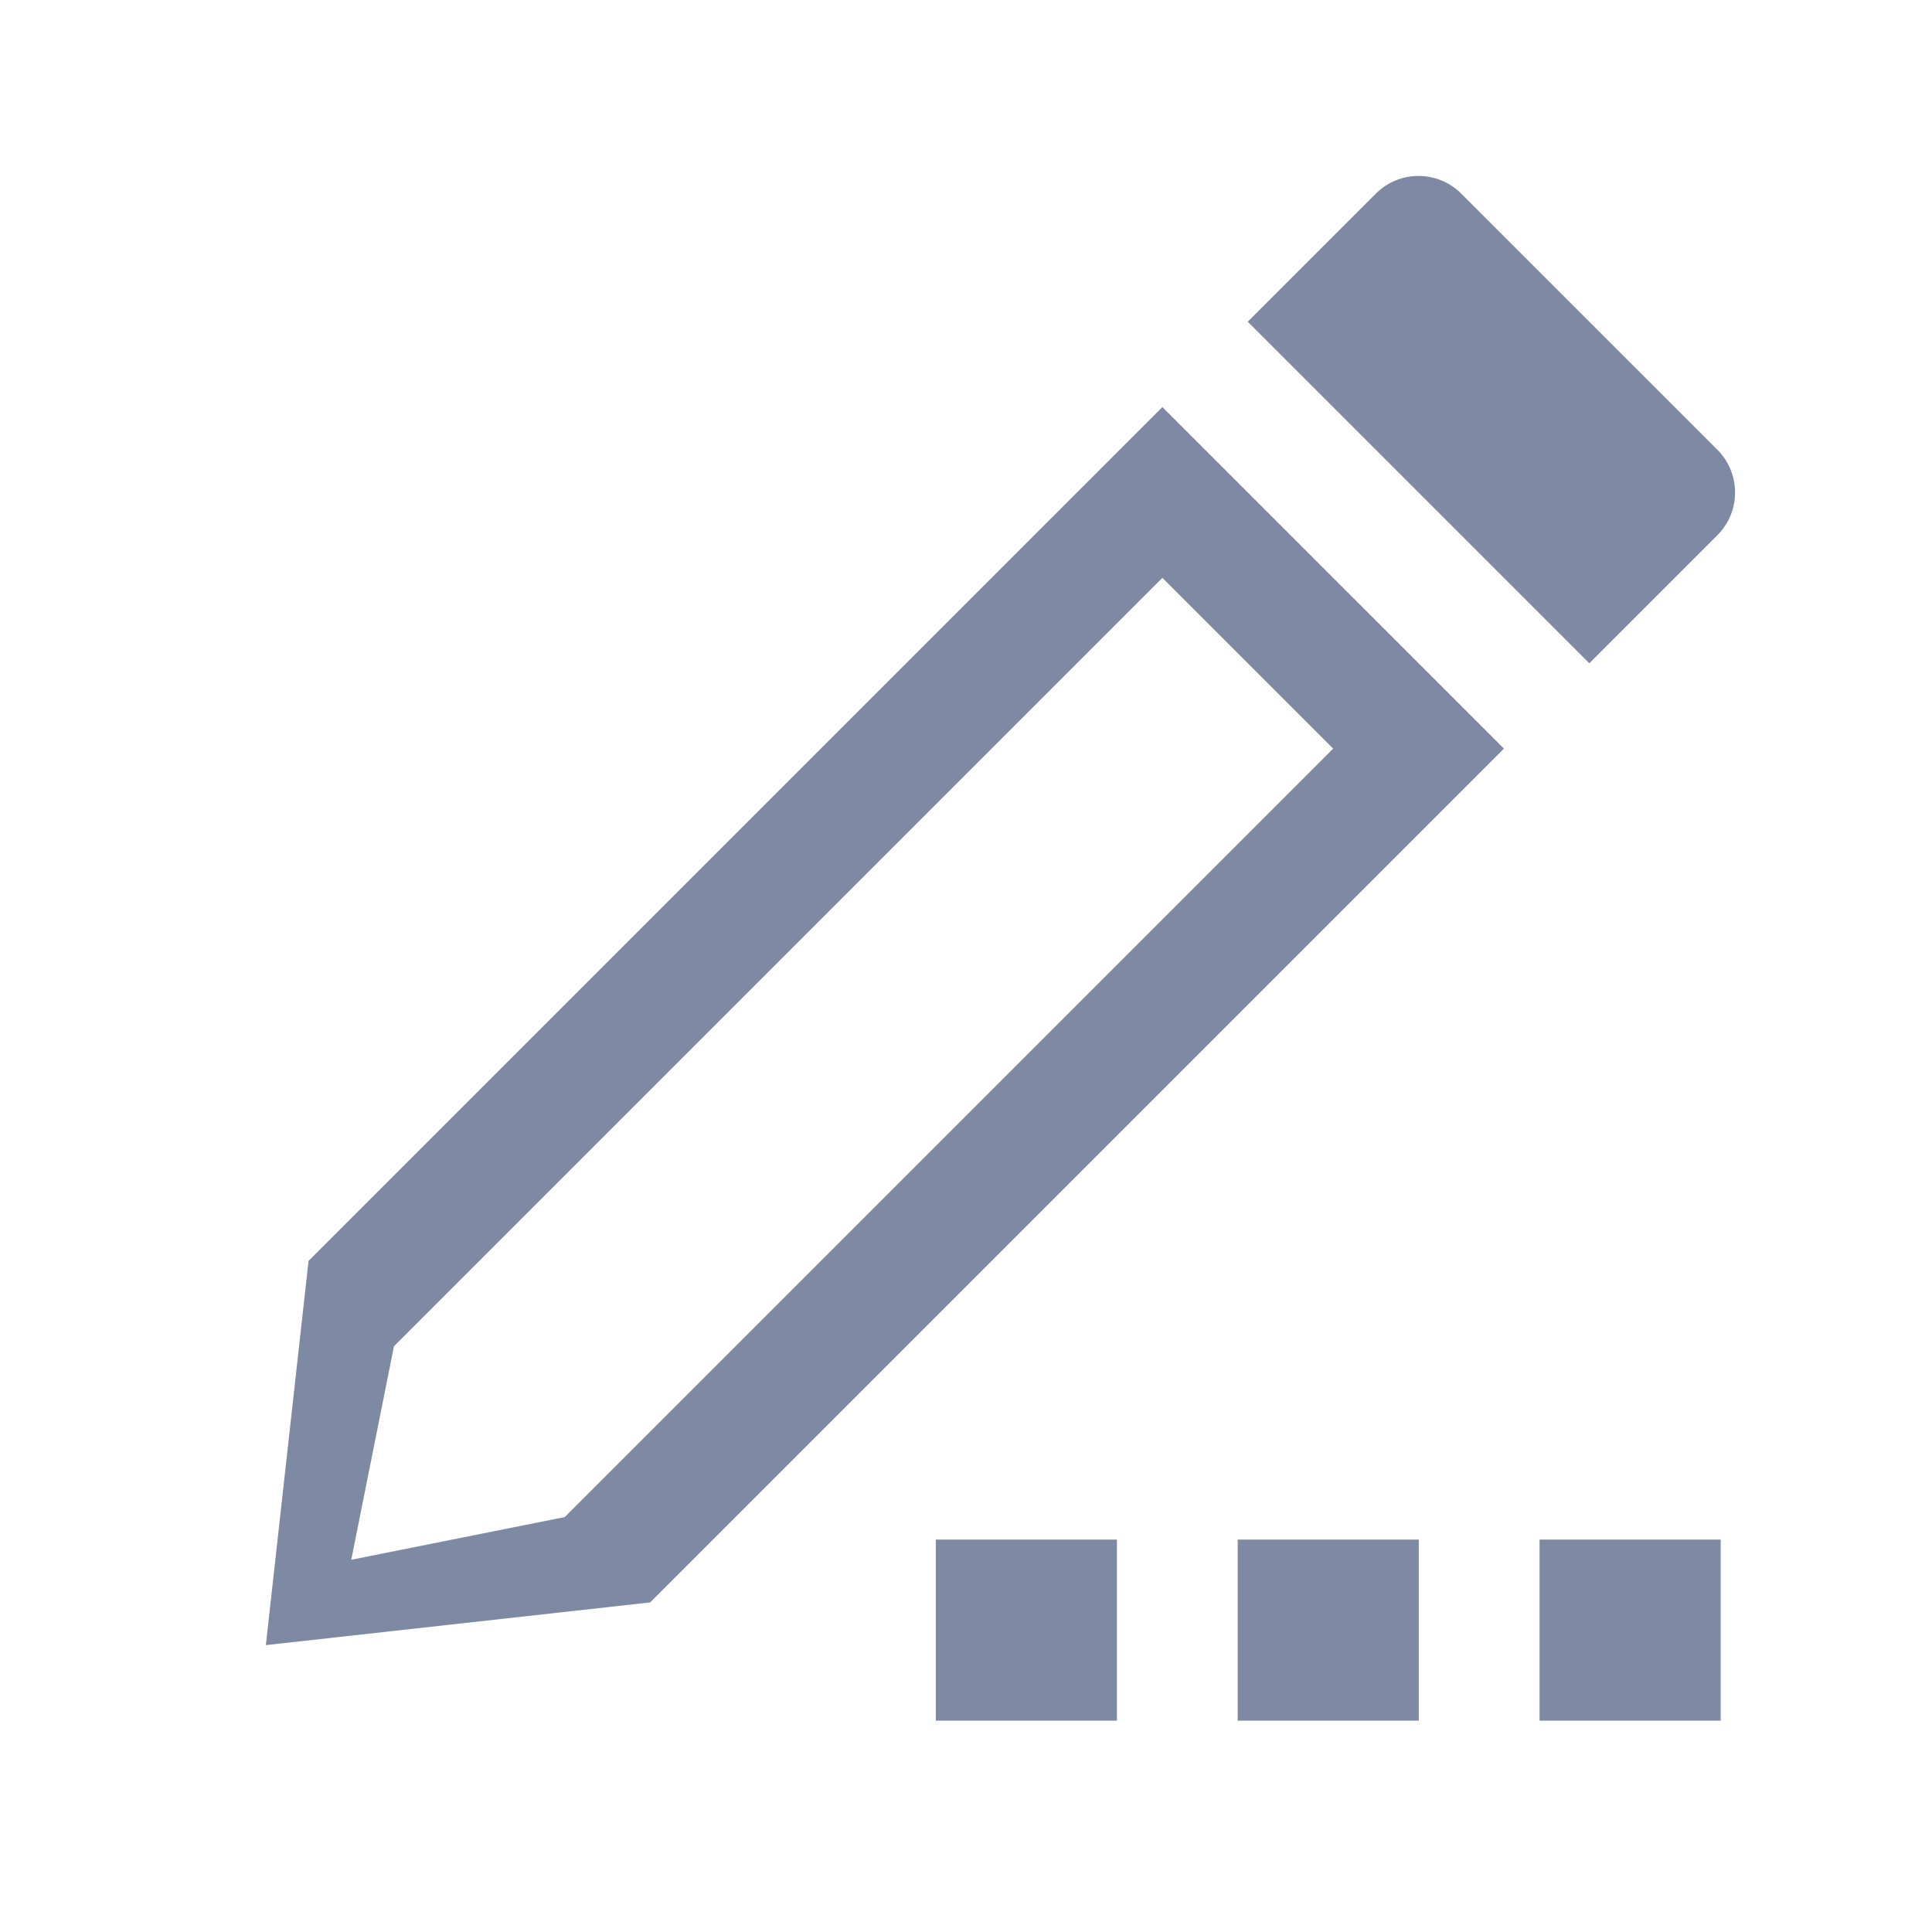 <?xml version="1.0" encoding="UTF-8"?>
<svg width="64px" height="64px" viewBox="0 0 64 64" version="1.1" xmlns="http://www.w3.org/2000/svg" xmlns:xlink="http://www.w3.org/1999/xlink">
    <!-- Generator: Sketch 64 (93537) - https://sketch.com -->
    <title>输入中</title>
    <desc>Created with Sketch.</desc>
    <g id="输入中" stroke="none" stroke-width="1" fill="none" fill-rule="evenodd">
        <path d="M37,51 L37,57 L31,57 L31,51 L37,51 Z M47,51 L47,57 L41,57 L41,51 L47,51 Z M57,51 L57,57 L51,57 L51,51 L57,51 Z M38.506,13.485 L49.819,24.799 L21.535,53.083 L8.807,54.497 L10.221,41.77 L38.506,13.485 Z M38.506,19.142 L13.05,44.598 L11.636,51.669 L18.707,50.255 L44.163,24.799 L38.506,19.142 Z M48.405,6.414 L56.891,14.899 C57.672,15.681 57.672,16.947 56.891,17.728 L52.648,21.971 L41.334,10.657 L45.577,6.414 C46.358,5.633 47.624,5.633 48.405,6.414 Z" id="矩形-2" fill="#7E89A4"></path>
    </g>
</svg>
